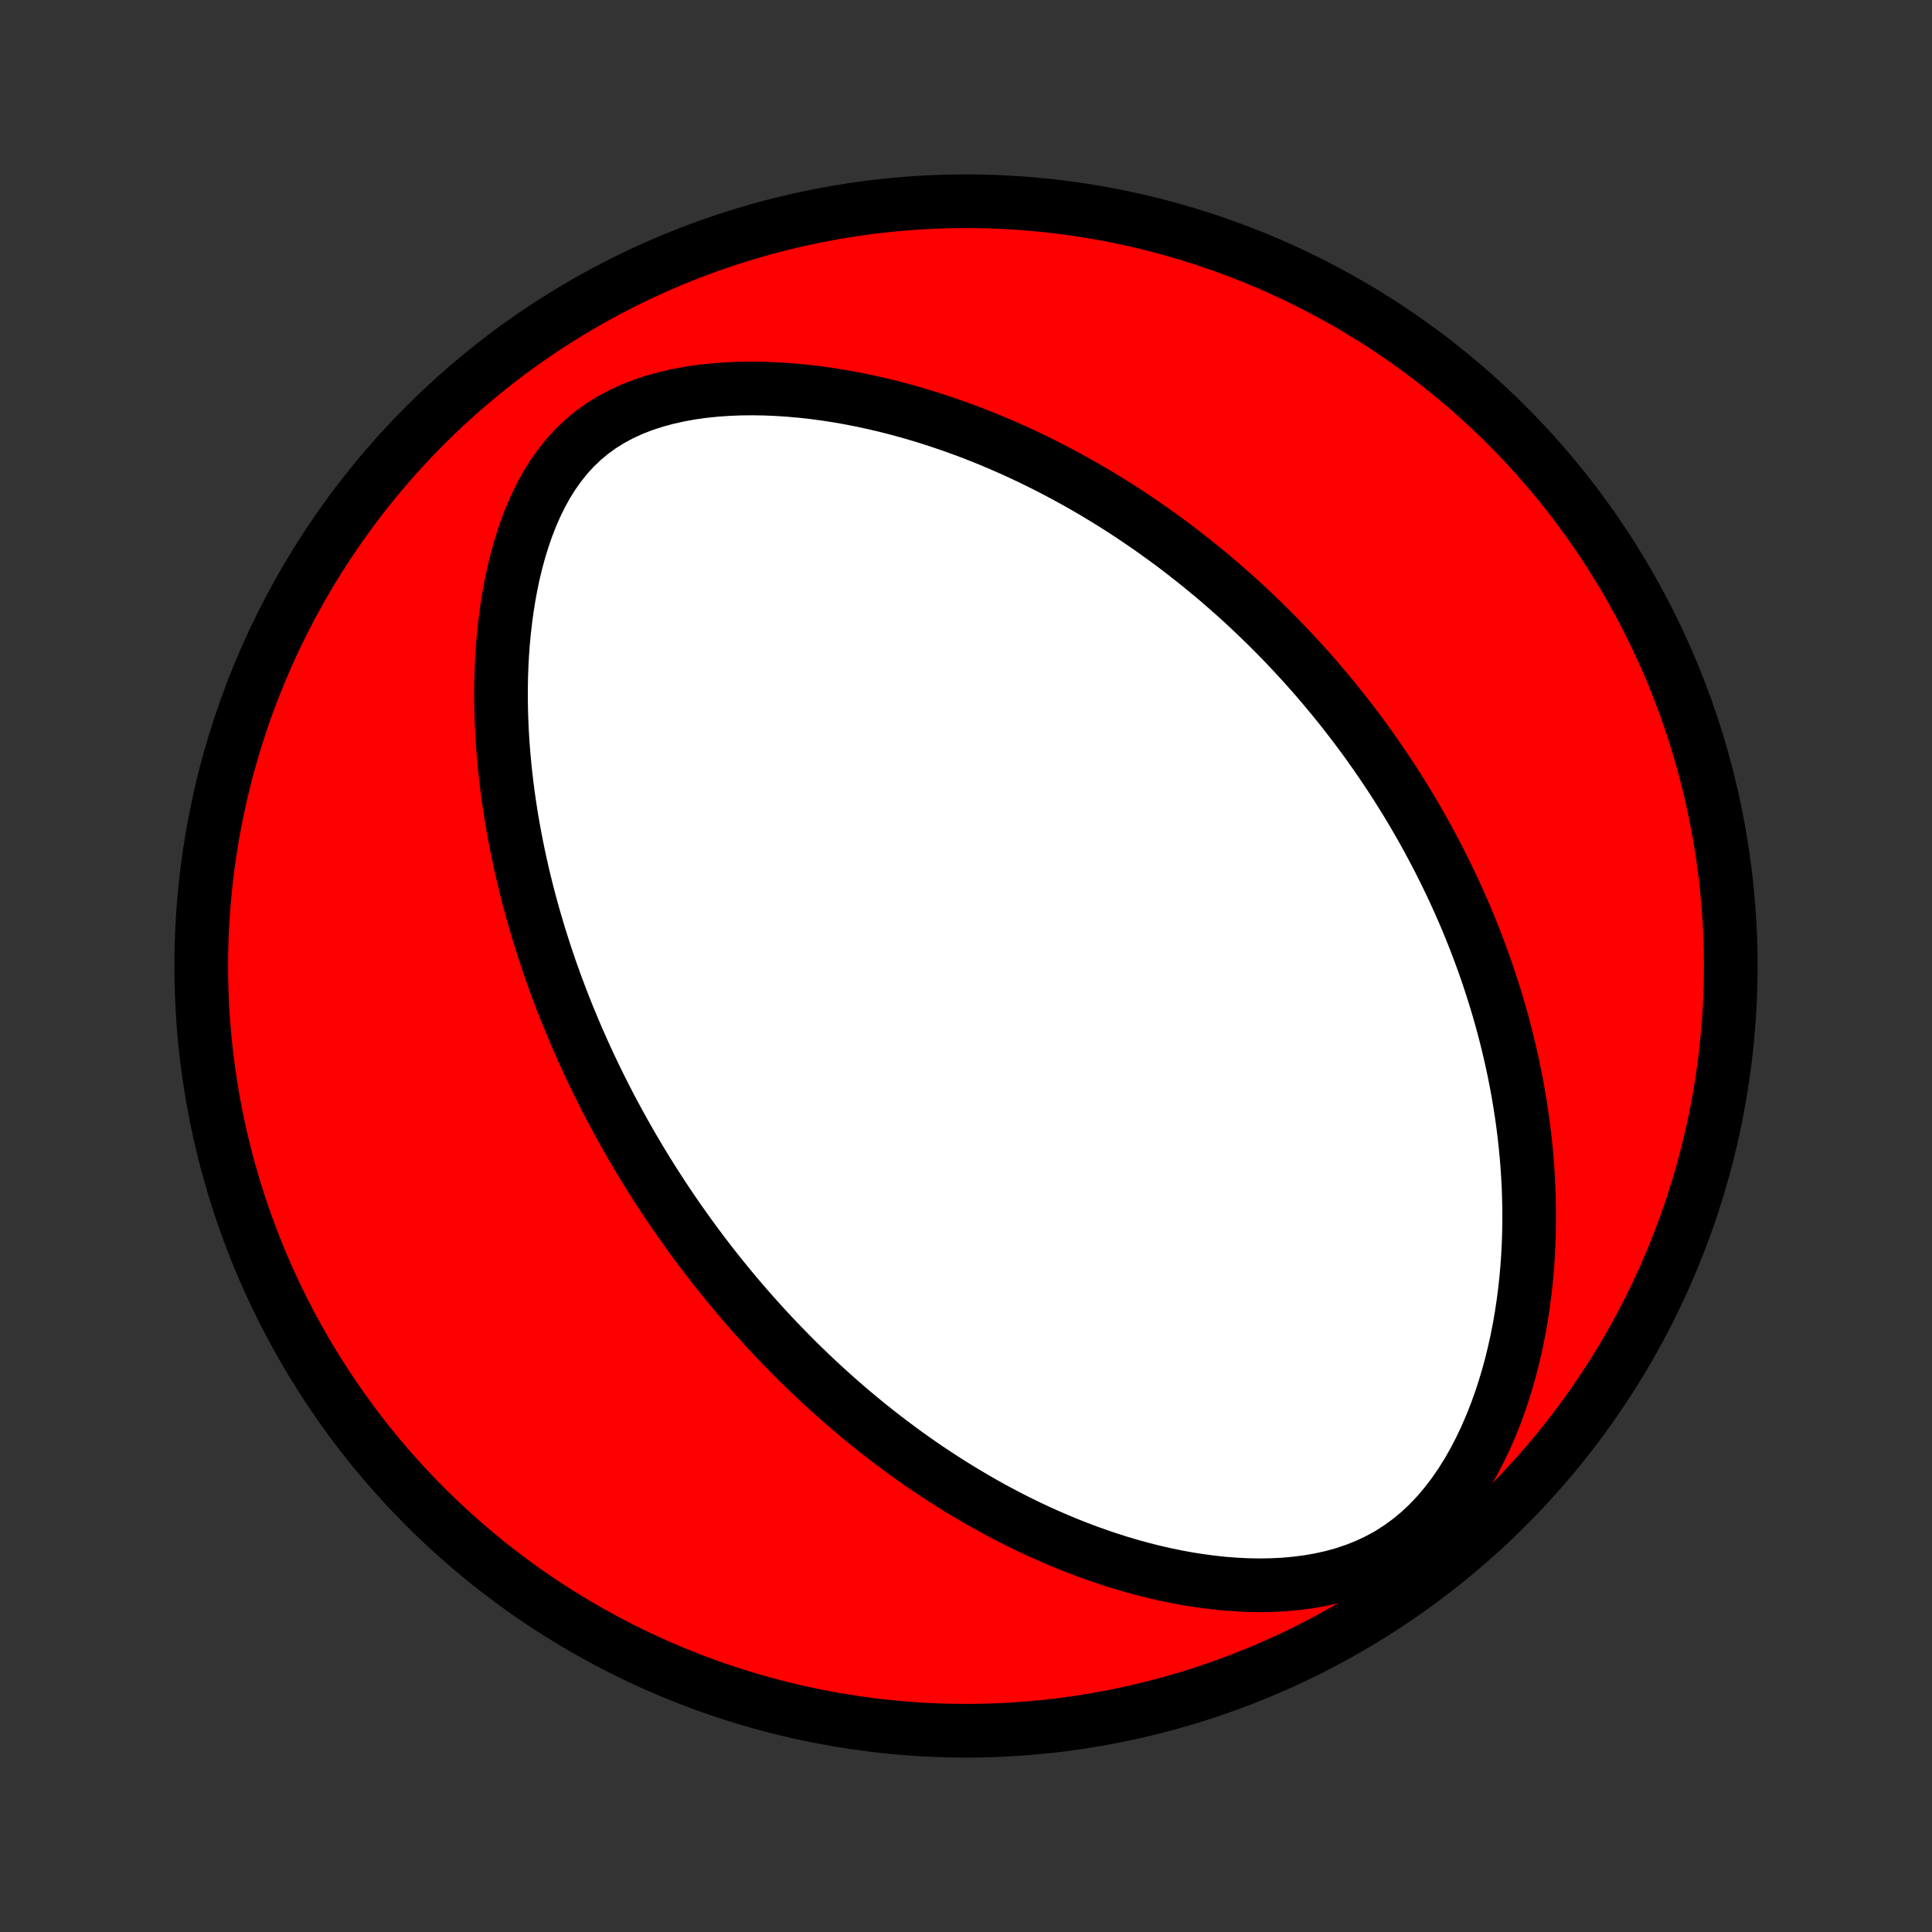 <?xml version="1.0" encoding="utf-8" standalone="no"?>
<!DOCTYPE svg PUBLIC "-//W3C//DTD SVG 1.1//EN"
  "http://www.w3.org/Graphics/SVG/1.1/DTD/svg11.dtd">
<!-- Created with matplotlib (http://matplotlib.org/) -->
<svg height="72pt" version="1.1" viewBox="0 0 72 72" width="72pt" xmlns="http://www.w3.org/2000/svg" xmlns:xlink="http://www.w3.org/1999/xlink">
 <rect x="0" y="0" width="72" height="72" fill="#333333" stroke="none"/>
 <defs>
  <style type="text/css">
*{stroke-linecap:butt;stroke-linejoin:round;}
  </style>
 </defs>
 <g id="figure_1">
  <g id="patch_1">
   <path d="
M0 72
L72 72
L72 0
L0 0
z
" style="fill:none;"/>
  </g>
  <g id="axes_1">
   <g id="PatchCollection_1">
    <defs>
     <path d="
M36 -7.5
C43.558 -7.5 50.808 -10.503 56.153 -15.848
C61.497 -21.192 64.5 -28.442 64.5 -36
C64.5 -43.558 61.497 -50.808 56.153 -56.153
C50.808 -61.497 43.558 -64.5 36 -64.5
C28.442 -64.5 21.192 -61.497 15.848 -56.153
C10.503 -50.808 7.5 -43.558 7.5 -36
C7.5 -28.442 10.503 -21.192 15.848 -15.848
C21.192 -10.503 28.442 -7.5 36 -7.5
z
" id="C0_0_a811fe30f3"/>
     <path d="
M25.324 -26.502
L25.171 -26.722
L25.02 -26.943
L24.87 -27.166
L24.721 -27.389
L24.574 -27.614
L24.428 -27.841
L24.284 -28.068
L24.141 -28.297
L23.999 -28.528
L23.858 -28.76
L23.718 -28.994
L23.58 -29.229
L23.443 -29.467
L23.307 -29.706
L23.172 -29.947
L23.039 -30.189
L22.907 -30.434
L22.775 -30.681
L22.645 -30.93
L22.516 -31.182
L22.389 -31.435
L22.262 -31.691
L22.136 -31.95
L22.012 -32.211
L21.889 -32.474
L21.767 -32.74
L21.647 -33.009
L21.527 -33.281
L21.409 -33.555
L21.293 -33.833
L21.177 -34.113
L21.063 -34.397
L20.951 -34.684
L20.84 -34.974
L20.73 -35.268
L20.622 -35.565
L20.516 -35.865
L20.412 -36.169
L20.309 -36.477
L20.208 -36.789
L20.109 -37.104
L20.013 -37.423
L19.918 -37.746
L19.825 -38.074
L19.735 -38.405
L19.648 -38.74
L19.563 -39.08
L19.48 -39.424
L19.401 -39.772
L19.325 -40.125
L19.252 -40.482
L19.182 -40.843
L19.115 -41.208
L19.052 -41.578
L18.994 -41.953
L18.939 -42.332
L18.889 -42.715
L18.843 -43.102
L18.802 -43.494
L18.766 -43.89
L18.735 -44.29
L18.71 -44.694
L18.691 -45.102
L18.678 -45.513
L18.671 -45.928
L18.671 -46.346
L18.678 -46.767
L18.693 -47.191
L18.716 -47.618
L18.747 -48.047
L18.788 -48.477
L18.837 -48.909
L18.896 -49.341
L18.965 -49.773
L19.045 -50.206
L19.136 -50.637
L19.24 -51.066
L19.356 -51.492
L19.486 -51.913
L19.63 -52.33
L19.789 -52.741
L19.964 -53.144
L20.156 -53.537
L20.366 -53.919
L20.595 -54.288
L20.844 -54.641
L21.112 -54.978
L21.402 -55.297
L21.712 -55.595
L22.043 -55.872
L22.394 -56.126
L22.763 -56.356
L23.15 -56.564
L23.553 -56.749
L23.969 -56.911
L24.398 -57.051
L24.836 -57.171
L25.283 -57.272
L25.736 -57.354
L26.194 -57.419
L26.656 -57.467
L27.12 -57.5
L27.585 -57.519
L28.05 -57.523
L28.514 -57.516
L28.977 -57.496
L29.438 -57.465
L29.896 -57.424
L30.351 -57.373
L30.802 -57.312
L31.248 -57.242
L31.691 -57.164
L32.129 -57.078
L32.561 -56.984
L32.989 -56.884
L33.411 -56.777
L33.827 -56.664
L34.238 -56.545
L34.643 -56.421
L35.042 -56.291
L35.436 -56.157
L35.823 -56.018
L36.205 -55.876
L36.58 -55.729
L36.95 -55.578
L37.314 -55.424
L37.672 -55.267
L38.024 -55.107
L38.371 -54.944
L38.712 -54.778
L39.047 -54.61
L39.377 -54.439
L39.701 -54.267
L40.02 -54.092
L40.334 -53.916
L40.642 -53.738
L40.946 -53.558
L41.244 -53.377
L41.538 -53.194
L41.827 -53.01
L42.111 -52.825
L42.39 -52.638
L42.665 -52.451
L42.936 -52.262
L43.202 -52.072
L43.465 -51.882
L43.723 -51.691
L43.977 -51.498
L44.227 -51.305
L44.473 -51.111
L44.716 -50.917
L44.955 -50.721
L45.191 -50.526
L45.423 -50.329
L45.651 -50.131
L45.877 -49.933
L46.099 -49.734
L46.319 -49.535
L46.535 -49.334
L46.748 -49.133
L46.958 -48.932
L47.166 -48.73
L47.371 -48.526
L47.573 -48.323
L47.773 -48.118
L47.97 -47.913
L48.164 -47.706
L48.357 -47.499
L48.547 -47.291
L48.734 -47.082
L48.92 -46.873
L49.103 -46.662
L49.284 -46.45
L49.463 -46.237
L49.64 -46.024
L49.815 -45.809
L49.989 -45.593
L50.16 -45.375
L50.329 -45.157
L50.497 -44.937
L50.663 -44.716
L50.827 -44.493
L50.989 -44.27
L51.15 -44.044
L51.309 -43.817
L51.466 -43.589
L51.622 -43.358
L51.776 -43.127
L51.929 -42.893
L52.08 -42.657
L52.229 -42.42
L52.377 -42.181
L52.524 -41.94
L52.669 -41.696
L52.812 -41.45
L52.954 -41.203
L53.094 -40.953
L53.233 -40.7
L53.37 -40.445
L53.506 -40.188
L53.641 -39.928
L53.773 -39.665
L53.904 -39.4
L54.034 -39.132
L54.161 -38.861
L54.288 -38.587
L54.412 -38.309
L54.535 -38.029
L54.656 -37.746
L54.775 -37.459
L54.892 -37.168
L55.007 -36.875
L55.12 -36.577
L55.231 -36.276
L55.34 -35.971
L55.447 -35.663
L55.551 -35.35
L55.653 -35.034
L55.752 -34.713
L55.849 -34.388
L55.943 -34.059
L56.034 -33.726
L56.122 -33.388
L56.207 -33.046
L56.288 -32.699
L56.367 -32.347
L56.441 -31.991
L56.512 -31.63
L56.578 -31.265
L56.641 -30.894
L56.699 -30.519
L56.753 -30.139
L56.802 -29.753
L56.845 -29.363
L56.884 -28.968
L56.917 -28.569
L56.944 -28.164
L56.965 -27.755
L56.979 -27.34
L56.987 -26.922
L56.988 -26.498
L56.981 -26.071
L56.967 -25.639
L56.945 -25.203
L56.914 -24.763
L56.875 -24.319
L56.826 -23.872
L56.768 -23.422
L56.7 -22.97
L56.621 -22.515
L56.532 -22.059
L56.431 -21.601
L56.319 -21.143
L56.194 -20.685
L56.056 -20.227
L55.906 -19.771
L55.742 -19.318
L55.563 -18.869
L55.37 -18.424
L55.162 -17.985
L54.938 -17.555
L54.698 -17.133
L54.441 -16.723
L54.167 -16.326
L53.876 -15.945
L53.567 -15.58
L53.241 -15.236
L52.897 -14.912
L52.537 -14.613
L52.161 -14.338
L51.771 -14.088
L51.366 -13.865
L50.95 -13.668
L50.524 -13.497
L50.089 -13.35
L49.647 -13.228
L49.199 -13.128
L48.748 -13.049
L48.295 -12.991
L47.84 -12.95
L47.385 -12.928
L46.93 -12.921
L46.477 -12.929
L46.027 -12.952
L45.579 -12.987
L45.135 -13.035
L44.694 -13.094
L44.258 -13.163
L43.827 -13.242
L43.4 -13.331
L42.978 -13.428
L42.562 -13.534
L42.151 -13.646
L41.746 -13.766
L41.347 -13.892
L40.954 -14.025
L40.566 -14.163
L40.185 -14.306
L39.809 -14.454
L39.44 -14.607
L39.076 -14.764
L38.718 -14.925
L38.367 -15.089
L38.021 -15.257
L37.681 -15.428
L37.347 -15.602
L37.018 -15.778
L36.695 -15.957
L36.378 -16.139
L36.066 -16.322
L35.759 -16.507
L35.458 -16.694
L35.162 -16.882
L34.871 -17.072
L34.584 -17.263
L34.303 -17.455
L34.027 -17.649
L33.755 -17.843
L33.488 -18.039
L33.225 -18.235
L32.966 -18.432
L32.712 -18.63
L32.462 -18.828
L32.216 -19.027
L31.974 -19.227
L31.735 -19.427
L31.501 -19.628
L31.27 -19.829
L31.043 -20.03
L30.819 -20.232
L30.598 -20.434
L30.381 -20.637
L30.167 -20.84
L29.956 -21.043
L29.748 -21.247
L29.543 -21.451
L29.341 -21.656
L29.142 -21.86
L28.945 -22.066
L28.751 -22.271
L28.56 -22.477
L28.371 -22.684
L28.184 -22.89
L28 -23.098
L27.818 -23.305
L27.638 -23.514
L27.461 -23.723
L27.285 -23.932
L27.112 -24.142
L26.94 -24.353
L26.771 -24.564
L26.603 -24.776
L26.437 -24.989
L26.273 -25.202
L26.111 -25.417
L25.95 -25.632
L25.791 -25.848
L25.634 -26.065
z
" id="C0_1_06cfc7932d"/>
    </defs>
    <g clip-path="url(#p1bffca34e9)">
     <use style="fill:#ff0000;stroke:#000000;stroke-width:2.0;" x="0.0" xlink:href="#C0_0_a811fe30f3" y="72.0"/>
    </g>
    <g clip-path="url(#p1bffca34e9)">
     <use style="fill:#ffffff;stroke:#000000;stroke-width:2.0;" x="0.0" xlink:href="#C0_1_06cfc7932d" y="72.0"/>
    </g>
   </g>
  </g>
 </g>
 <defs>
  <clipPath id="p1bffca34e9">
   <rect height="72.0" width="72.0" x="0.0" y="0.0"/>
  </clipPath>
 </defs>
</svg>

